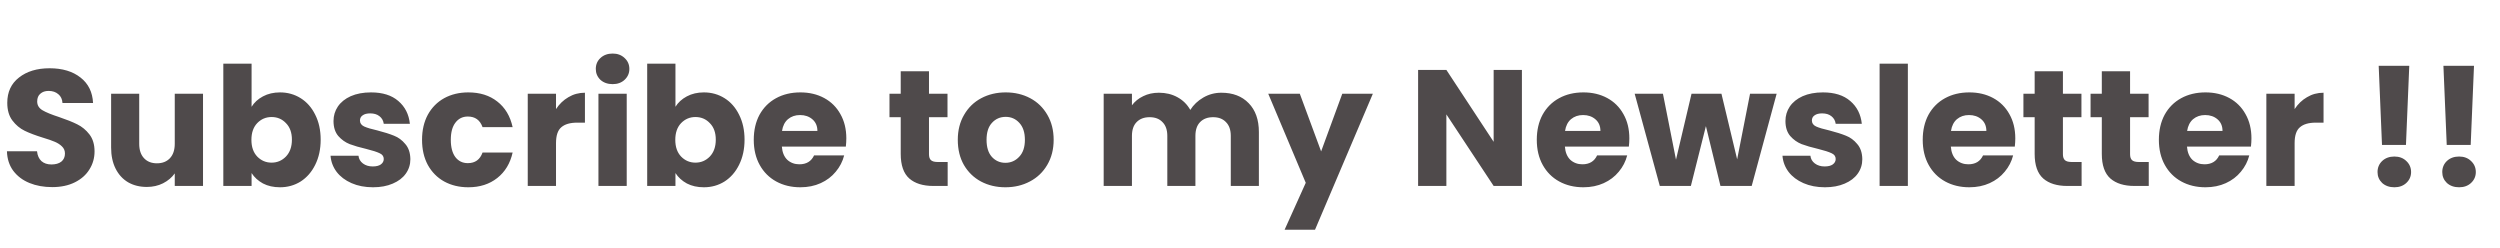 <svg width="242" height="24" viewBox="0 0 242 24" fill="none" xmlns="http://www.w3.org/2000/svg">
<path d="M5.056 18.112C4.235 18.112 3.499 17.979 2.848 17.712C2.197 17.445 1.675 17.051 1.28 16.528C0.896 16.005 0.693 15.376 0.672 14.64H3.584C3.627 15.056 3.771 15.376 4.016 15.6C4.261 15.813 4.581 15.92 4.976 15.92C5.381 15.92 5.701 15.829 5.936 15.648C6.171 15.456 6.288 15.195 6.288 14.864C6.288 14.587 6.192 14.357 6 14.176C5.819 13.995 5.589 13.845 5.312 13.728C5.045 13.611 4.661 13.477 4.16 13.328C3.435 13.104 2.843 12.88 2.384 12.656C1.925 12.432 1.531 12.101 1.2 11.664C0.869 11.227 0.704 10.656 0.704 9.952C0.704 8.907 1.083 8.091 1.84 7.504C2.597 6.907 3.584 6.608 4.8 6.608C6.037 6.608 7.035 6.907 7.792 7.504C8.549 8.091 8.955 8.912 9.008 9.968H6.048C6.027 9.605 5.893 9.323 5.648 9.12C5.403 8.907 5.088 8.8 4.704 8.8C4.373 8.8 4.107 8.891 3.904 9.072C3.701 9.243 3.6 9.493 3.6 9.824C3.6 10.187 3.771 10.469 4.112 10.672C4.453 10.875 4.987 11.093 5.712 11.328C6.437 11.573 7.024 11.808 7.472 12.032C7.931 12.256 8.325 12.581 8.656 13.008C8.987 13.435 9.152 13.984 9.152 14.656C9.152 15.296 8.987 15.877 8.656 16.4C8.336 16.923 7.867 17.339 7.248 17.648C6.629 17.957 5.899 18.112 5.056 18.112ZM19.652 9.072V18H16.916V16.784C16.638 17.179 16.26 17.499 15.78 17.744C15.31 17.979 14.788 18.096 14.212 18.096C13.529 18.096 12.926 17.947 12.404 17.648C11.881 17.339 11.476 16.896 11.188 16.32C10.9 15.744 10.756 15.067 10.756 14.288V9.072H13.476V13.92C13.476 14.517 13.63 14.981 13.94 15.312C14.249 15.643 14.665 15.808 15.188 15.808C15.721 15.808 16.142 15.643 16.452 15.312C16.761 14.981 16.916 14.517 16.916 13.92V9.072H19.652ZM24.353 10.336C24.609 9.92 24.977 9.584 25.457 9.328C25.937 9.072 26.486 8.944 27.105 8.944C27.841 8.944 28.508 9.131 29.105 9.504C29.702 9.877 30.172 10.411 30.513 11.104C30.865 11.797 31.041 12.603 31.041 13.52C31.041 14.437 30.865 15.248 30.513 15.952C30.172 16.645 29.702 17.184 29.105 17.568C28.508 17.941 27.841 18.128 27.105 18.128C26.476 18.128 25.926 18.005 25.457 17.76C24.988 17.504 24.62 17.168 24.353 16.752V18H21.617V6.16H24.353V10.336ZM28.257 13.52C28.257 12.837 28.065 12.304 27.681 11.92C27.308 11.525 26.844 11.328 26.289 11.328C25.745 11.328 25.281 11.525 24.897 11.92C24.524 12.315 24.337 12.853 24.337 13.536C24.337 14.219 24.524 14.757 24.897 15.152C25.281 15.547 25.745 15.744 26.289 15.744C26.833 15.744 27.297 15.547 27.681 15.152C28.065 14.747 28.257 14.203 28.257 13.52ZM36.108 18.128C35.33 18.128 34.636 17.995 34.028 17.728C33.42 17.461 32.94 17.099 32.588 16.64C32.236 16.171 32.039 15.648 31.996 15.072H34.7C34.732 15.381 34.876 15.632 35.132 15.824C35.388 16.016 35.703 16.112 36.076 16.112C36.418 16.112 36.679 16.048 36.86 15.92C37.052 15.781 37.148 15.605 37.148 15.392C37.148 15.136 37.015 14.949 36.748 14.832C36.482 14.704 36.05 14.565 35.452 14.416C34.812 14.267 34.279 14.112 33.852 13.952C33.426 13.781 33.058 13.52 32.748 13.168C32.439 12.805 32.284 12.32 32.284 11.712C32.284 11.2 32.423 10.736 32.7 10.32C32.988 9.893 33.404 9.557 33.948 9.312C34.503 9.067 35.159 8.944 35.916 8.944C37.036 8.944 37.916 9.221 38.556 9.776C39.207 10.331 39.58 11.067 39.676 11.984H37.148C37.106 11.675 36.967 11.429 36.732 11.248C36.508 11.067 36.21 10.976 35.836 10.976C35.516 10.976 35.271 11.04 35.1 11.168C34.93 11.285 34.844 11.451 34.844 11.664C34.844 11.92 34.978 12.112 35.244 12.24C35.522 12.368 35.948 12.496 36.524 12.624C37.186 12.795 37.724 12.965 38.14 13.136C38.556 13.296 38.919 13.563 39.228 13.936C39.548 14.299 39.714 14.789 39.724 15.408C39.724 15.931 39.575 16.4 39.276 16.816C38.988 17.221 38.567 17.541 38.012 17.776C37.468 18.011 36.834 18.128 36.108 18.128ZM40.854 13.536C40.854 12.608 41.041 11.797 41.414 11.104C41.798 10.411 42.326 9.877 42.998 9.504C43.681 9.131 44.46 8.944 45.334 8.944C46.454 8.944 47.388 9.237 48.134 9.824C48.892 10.411 49.388 11.237 49.622 12.304H46.71C46.465 11.621 45.99 11.28 45.286 11.28C44.785 11.28 44.385 11.477 44.086 11.872C43.788 12.256 43.638 12.811 43.638 13.536C43.638 14.261 43.788 14.821 44.086 15.216C44.385 15.6 44.785 15.792 45.286 15.792C45.99 15.792 46.465 15.451 46.71 14.768H49.622C49.388 15.813 48.892 16.635 48.134 17.232C47.377 17.829 46.444 18.128 45.334 18.128C44.46 18.128 43.681 17.941 42.998 17.568C42.326 17.195 41.798 16.661 41.414 15.968C41.041 15.275 40.854 14.464 40.854 13.536ZM53.822 10.56C54.142 10.069 54.542 9.685 55.022 9.408C55.502 9.12 56.035 8.976 56.622 8.976V11.872H55.87C55.187 11.872 54.675 12.021 54.334 12.32C53.992 12.608 53.822 13.12 53.822 13.856V18H51.086V9.072H53.822V10.56ZM59.306 8.144C58.825 8.144 58.431 8.005 58.121 7.728C57.823 7.44 57.673 7.088 57.673 6.672C57.673 6.245 57.823 5.893 58.121 5.616C58.431 5.328 58.825 5.184 59.306 5.184C59.775 5.184 60.159 5.328 60.458 5.616C60.767 5.893 60.922 6.245 60.922 6.672C60.922 7.088 60.767 7.44 60.458 7.728C60.159 8.005 59.775 8.144 59.306 8.144ZM60.666 9.072V18H57.929V9.072H60.666ZM65.384 10.336C65.64 9.92 66.008 9.584 66.488 9.328C66.968 9.072 67.518 8.944 68.136 8.944C68.872 8.944 69.539 9.131 70.136 9.504C70.734 9.877 71.203 10.411 71.544 11.104C71.896 11.797 72.072 12.603 72.072 13.52C72.072 14.437 71.896 15.248 71.544 15.952C71.203 16.645 70.734 17.184 70.136 17.568C69.539 17.941 68.872 18.128 68.136 18.128C67.507 18.128 66.958 18.005 66.488 17.76C66.019 17.504 65.651 17.168 65.384 16.752V18H62.648V6.16H65.384V10.336ZM69.288 13.52C69.288 12.837 69.096 12.304 68.712 11.92C68.339 11.525 67.875 11.328 67.32 11.328C66.776 11.328 66.312 11.525 65.928 11.92C65.555 12.315 65.368 12.853 65.368 13.536C65.368 14.219 65.555 14.757 65.928 15.152C66.312 15.547 66.776 15.744 67.32 15.744C67.864 15.744 68.328 15.547 68.712 15.152C69.096 14.747 69.288 14.203 69.288 13.52ZM81.924 13.392C81.924 13.648 81.908 13.915 81.876 14.192H75.684C75.726 14.747 75.902 15.173 76.212 15.472C76.532 15.76 76.921 15.904 77.38 15.904C78.062 15.904 78.537 15.616 78.804 15.04H81.716C81.566 15.627 81.294 16.155 80.9 16.624C80.516 17.093 80.03 17.461 79.444 17.728C78.857 17.995 78.201 18.128 77.476 18.128C76.601 18.128 75.822 17.941 75.14 17.568C74.457 17.195 73.924 16.661 73.54 15.968C73.156 15.275 72.964 14.464 72.964 13.536C72.964 12.608 73.15 11.797 73.524 11.104C73.908 10.411 74.441 9.877 75.124 9.504C75.806 9.131 76.59 8.944 77.476 8.944C78.34 8.944 79.108 9.125 79.78 9.488C80.452 9.851 80.974 10.368 81.348 11.04C81.732 11.712 81.924 12.496 81.924 13.392ZM79.124 12.672C79.124 12.203 78.964 11.829 78.644 11.552C78.324 11.275 77.924 11.136 77.444 11.136C76.985 11.136 76.596 11.269 76.276 11.536C75.966 11.803 75.774 12.181 75.7 12.672H79.124ZM91.734 15.68V18H90.342C89.35 18 88.576 17.76 88.022 17.28C87.467 16.789 87.19 15.995 87.19 14.896V11.344H86.102V9.072H87.19V6.896H89.926V9.072H91.718V11.344H89.926V14.928C89.926 15.195 89.99 15.387 90.118 15.504C90.246 15.621 90.459 15.68 90.758 15.68H91.734ZM97.322 18.128C96.447 18.128 95.658 17.941 94.954 17.568C94.26 17.195 93.711 16.661 93.306 15.968C92.911 15.275 92.714 14.464 92.714 13.536C92.714 12.619 92.916 11.813 93.322 11.12C93.727 10.416 94.282 9.877 94.986 9.504C95.69 9.131 96.479 8.944 97.354 8.944C98.228 8.944 99.018 9.131 99.722 9.504C100.426 9.877 100.98 10.416 101.386 11.12C101.791 11.813 101.994 12.619 101.994 13.536C101.994 14.453 101.786 15.264 101.37 15.968C100.964 16.661 100.404 17.195 99.69 17.568C98.986 17.941 98.196 18.128 97.322 18.128ZM97.322 15.76C97.844 15.76 98.287 15.568 98.65 15.184C99.023 14.8 99.21 14.251 99.21 13.536C99.21 12.821 99.028 12.272 98.666 11.888C98.314 11.504 97.876 11.312 97.354 11.312C96.82 11.312 96.378 11.504 96.026 11.888C95.674 12.261 95.498 12.811 95.498 13.536C95.498 14.251 95.668 14.8 96.01 15.184C96.362 15.568 96.799 15.76 97.322 15.76ZM118.228 8.976C119.337 8.976 120.217 9.312 120.868 9.984C121.529 10.656 121.86 11.589 121.86 12.784V18H119.14V13.152C119.14 12.576 118.985 12.133 118.676 11.824C118.377 11.504 117.961 11.344 117.428 11.344C116.894 11.344 116.473 11.504 116.164 11.824C115.865 12.133 115.716 12.576 115.716 13.152V18H112.996V13.152C112.996 12.576 112.841 12.133 112.532 11.824C112.233 11.504 111.817 11.344 111.284 11.344C110.75 11.344 110.329 11.504 110.02 11.824C109.721 12.133 109.572 12.576 109.572 13.152V18H106.836V9.072H109.572V10.192C109.849 9.819 110.212 9.525 110.66 9.312C111.108 9.088 111.614 8.976 112.18 8.976C112.852 8.976 113.449 9.12 113.972 9.408C114.505 9.696 114.921 10.107 115.22 10.64C115.529 10.149 115.95 9.749 116.484 9.44C117.017 9.131 117.598 8.976 118.228 8.976ZM132.893 9.072L127.293 22.24H124.349L126.397 17.696L122.765 9.072H125.821L127.885 14.656L129.933 9.072H132.893ZM147.321 18H144.585L140.009 11.072V18H137.273V6.768H140.009L144.585 13.728V6.768H147.321V18ZM157.72 13.392C157.72 13.648 157.705 13.915 157.673 14.192H151.481C151.523 14.747 151.699 15.173 152.009 15.472C152.329 15.76 152.718 15.904 153.177 15.904C153.859 15.904 154.334 15.616 154.601 15.04H157.513C157.363 15.627 157.091 16.155 156.697 16.624C156.313 17.093 155.827 17.461 155.241 17.728C154.654 17.995 153.998 18.128 153.273 18.128C152.398 18.128 151.619 17.941 150.937 17.568C150.254 17.195 149.721 16.661 149.337 15.968C148.953 15.275 148.761 14.464 148.761 13.536C148.761 12.608 148.947 11.797 149.321 11.104C149.705 10.411 150.238 9.877 150.921 9.504C151.603 9.131 152.387 8.944 153.273 8.944C154.137 8.944 154.905 9.125 155.577 9.488C156.249 9.851 156.771 10.368 157.145 11.04C157.529 11.712 157.72 12.496 157.72 13.392ZM154.921 12.672C154.921 12.203 154.761 11.829 154.441 11.552C154.121 11.275 153.721 11.136 153.241 11.136C152.782 11.136 152.393 11.269 152.073 11.536C151.763 11.803 151.571 12.181 151.497 12.672H154.921ZM171.98 9.072L169.564 18H166.54L165.132 12.208L163.676 18H160.668L158.236 9.072H160.972L162.236 15.456L163.74 9.072H166.636L168.156 15.424L169.404 9.072H171.98ZM176.655 18.128C175.877 18.128 175.183 17.995 174.575 17.728C173.967 17.461 173.487 17.099 173.135 16.64C172.783 16.171 172.586 15.648 172.543 15.072H175.247C175.279 15.381 175.423 15.632 175.679 15.824C175.935 16.016 176.25 16.112 176.623 16.112C176.965 16.112 177.226 16.048 177.407 15.92C177.599 15.781 177.695 15.605 177.695 15.392C177.695 15.136 177.562 14.949 177.295 14.832C177.029 14.704 176.597 14.565 175.999 14.416C175.359 14.267 174.826 14.112 174.399 13.952C173.973 13.781 173.605 13.52 173.295 13.168C172.986 12.805 172.831 12.32 172.831 11.712C172.831 11.2 172.97 10.736 173.247 10.32C173.535 9.893 173.951 9.557 174.495 9.312C175.05 9.067 175.706 8.944 176.463 8.944C177.583 8.944 178.463 9.221 179.103 9.776C179.754 10.331 180.127 11.067 180.223 11.984H177.695C177.653 11.675 177.514 11.429 177.279 11.248C177.055 11.067 176.757 10.976 176.383 10.976C176.063 10.976 175.818 11.04 175.647 11.168C175.477 11.285 175.391 11.451 175.391 11.664C175.391 11.92 175.525 12.112 175.791 12.24C176.069 12.368 176.495 12.496 177.071 12.624C177.733 12.795 178.271 12.965 178.687 13.136C179.103 13.296 179.466 13.563 179.775 13.936C180.095 14.299 180.261 14.789 180.271 15.408C180.271 15.931 180.122 16.4 179.823 16.816C179.535 17.221 179.114 17.541 178.559 17.776C178.015 18.011 177.381 18.128 176.655 18.128ZM184.681 6.16V18H181.945V6.16H184.681ZM195.08 13.392C195.08 13.648 195.064 13.915 195.032 14.192H188.84C188.883 14.747 189.059 15.173 189.368 15.472C189.688 15.76 190.077 15.904 190.536 15.904C191.219 15.904 191.693 15.616 191.96 15.04H194.872C194.723 15.627 194.451 16.155 194.056 16.624C193.672 17.093 193.187 17.461 192.6 17.728C192.013 17.995 191.357 18.128 190.632 18.128C189.757 18.128 188.979 17.941 188.296 17.568C187.613 17.195 187.08 16.661 186.696 15.968C186.312 15.275 186.12 14.464 186.12 13.536C186.12 12.608 186.307 11.797 186.68 11.104C187.064 10.411 187.597 9.877 188.28 9.504C188.963 9.131 189.747 8.944 190.632 8.944C191.496 8.944 192.264 9.125 192.936 9.488C193.608 9.851 194.131 10.368 194.504 11.04C194.888 11.712 195.08 12.496 195.08 13.392ZM192.28 12.672C192.28 12.203 192.12 11.829 191.8 11.552C191.48 11.275 191.08 11.136 190.6 11.136C190.141 11.136 189.752 11.269 189.432 11.536C189.123 11.803 188.931 12.181 188.856 12.672H192.28ZM201.499 15.68V18H200.107C199.115 18 198.342 17.76 197.787 17.28C197.233 16.789 196.955 15.995 196.955 14.896V11.344H195.867V9.072H196.955V6.896H199.691V9.072H201.483V11.344H199.691V14.928C199.691 15.195 199.755 15.387 199.883 15.504C200.011 15.621 200.225 15.68 200.523 15.68H201.499ZM207.999 15.68V18H206.607C205.615 18 204.842 17.76 204.287 17.28C203.733 16.789 203.455 15.995 203.455 14.896V11.344H202.367V9.072H203.455V6.896H206.191V9.072H207.983V11.344H206.191V14.928C206.191 15.195 206.255 15.387 206.383 15.504C206.511 15.621 206.725 15.68 207.023 15.68H207.999ZM217.939 13.392C217.939 13.648 217.923 13.915 217.891 14.192H211.699C211.742 14.747 211.918 15.173 212.227 15.472C212.547 15.76 212.937 15.904 213.395 15.904C214.078 15.904 214.553 15.616 214.819 15.04H217.731C217.582 15.627 217.31 16.155 216.915 16.624C216.531 17.093 216.046 17.461 215.459 17.728C214.873 17.995 214.217 18.128 213.491 18.128C212.617 18.128 211.838 17.941 211.155 17.568C210.473 17.195 209.939 16.661 209.555 15.968C209.171 15.275 208.979 14.464 208.979 13.536C208.979 12.608 209.166 11.797 209.539 11.104C209.923 10.411 210.457 9.877 211.139 9.504C211.822 9.131 212.606 8.944 213.491 8.944C214.355 8.944 215.123 9.125 215.795 9.488C216.467 9.851 216.99 10.368 217.363 11.04C217.747 11.712 217.939 12.496 217.939 13.392ZM215.139 12.672C215.139 12.203 214.979 11.829 214.659 11.552C214.339 11.275 213.939 11.136 213.459 11.136C213.001 11.136 212.611 11.269 212.291 11.536C211.982 11.803 211.79 12.181 211.715 12.672H215.139ZM222.119 10.56C222.439 10.069 222.839 9.685 223.319 9.408C223.799 9.12 224.332 8.976 224.919 8.976V11.872H224.167C223.484 11.872 222.972 12.021 222.631 12.32C222.289 12.608 222.119 13.12 222.119 13.856V18H219.383V9.072H222.119V10.56ZM233.217 6.368L232.897 14.032H230.577L230.257 6.368H233.217ZM231.777 18.128C231.297 18.128 230.902 17.989 230.593 17.712C230.294 17.424 230.145 17.072 230.145 16.656C230.145 16.229 230.294 15.872 230.593 15.584C230.902 15.296 231.297 15.152 231.777 15.152C232.246 15.152 232.63 15.296 232.929 15.584C233.238 15.872 233.393 16.229 233.393 16.656C233.393 17.072 233.238 17.424 232.929 17.712C232.63 17.989 232.246 18.128 231.777 18.128ZM239.483 6.368L239.163 14.032H236.843L236.523 6.368H239.483ZM238.043 18.128C237.563 18.128 237.168 17.989 236.859 17.712C236.56 17.424 236.411 17.072 236.411 16.656C236.411 16.229 236.56 15.872 236.859 15.584C237.168 15.296 237.563 15.152 238.043 15.152C238.512 15.152 238.896 15.296 239.195 15.584C239.504 15.872 239.659 16.229 239.659 16.656C239.659 17.072 239.504 17.424 239.195 17.712C238.896 17.989 238.512 18.128 238.043 18.128Z" fill="#241D1F" fill-opacity="0.8"/>
</svg>
